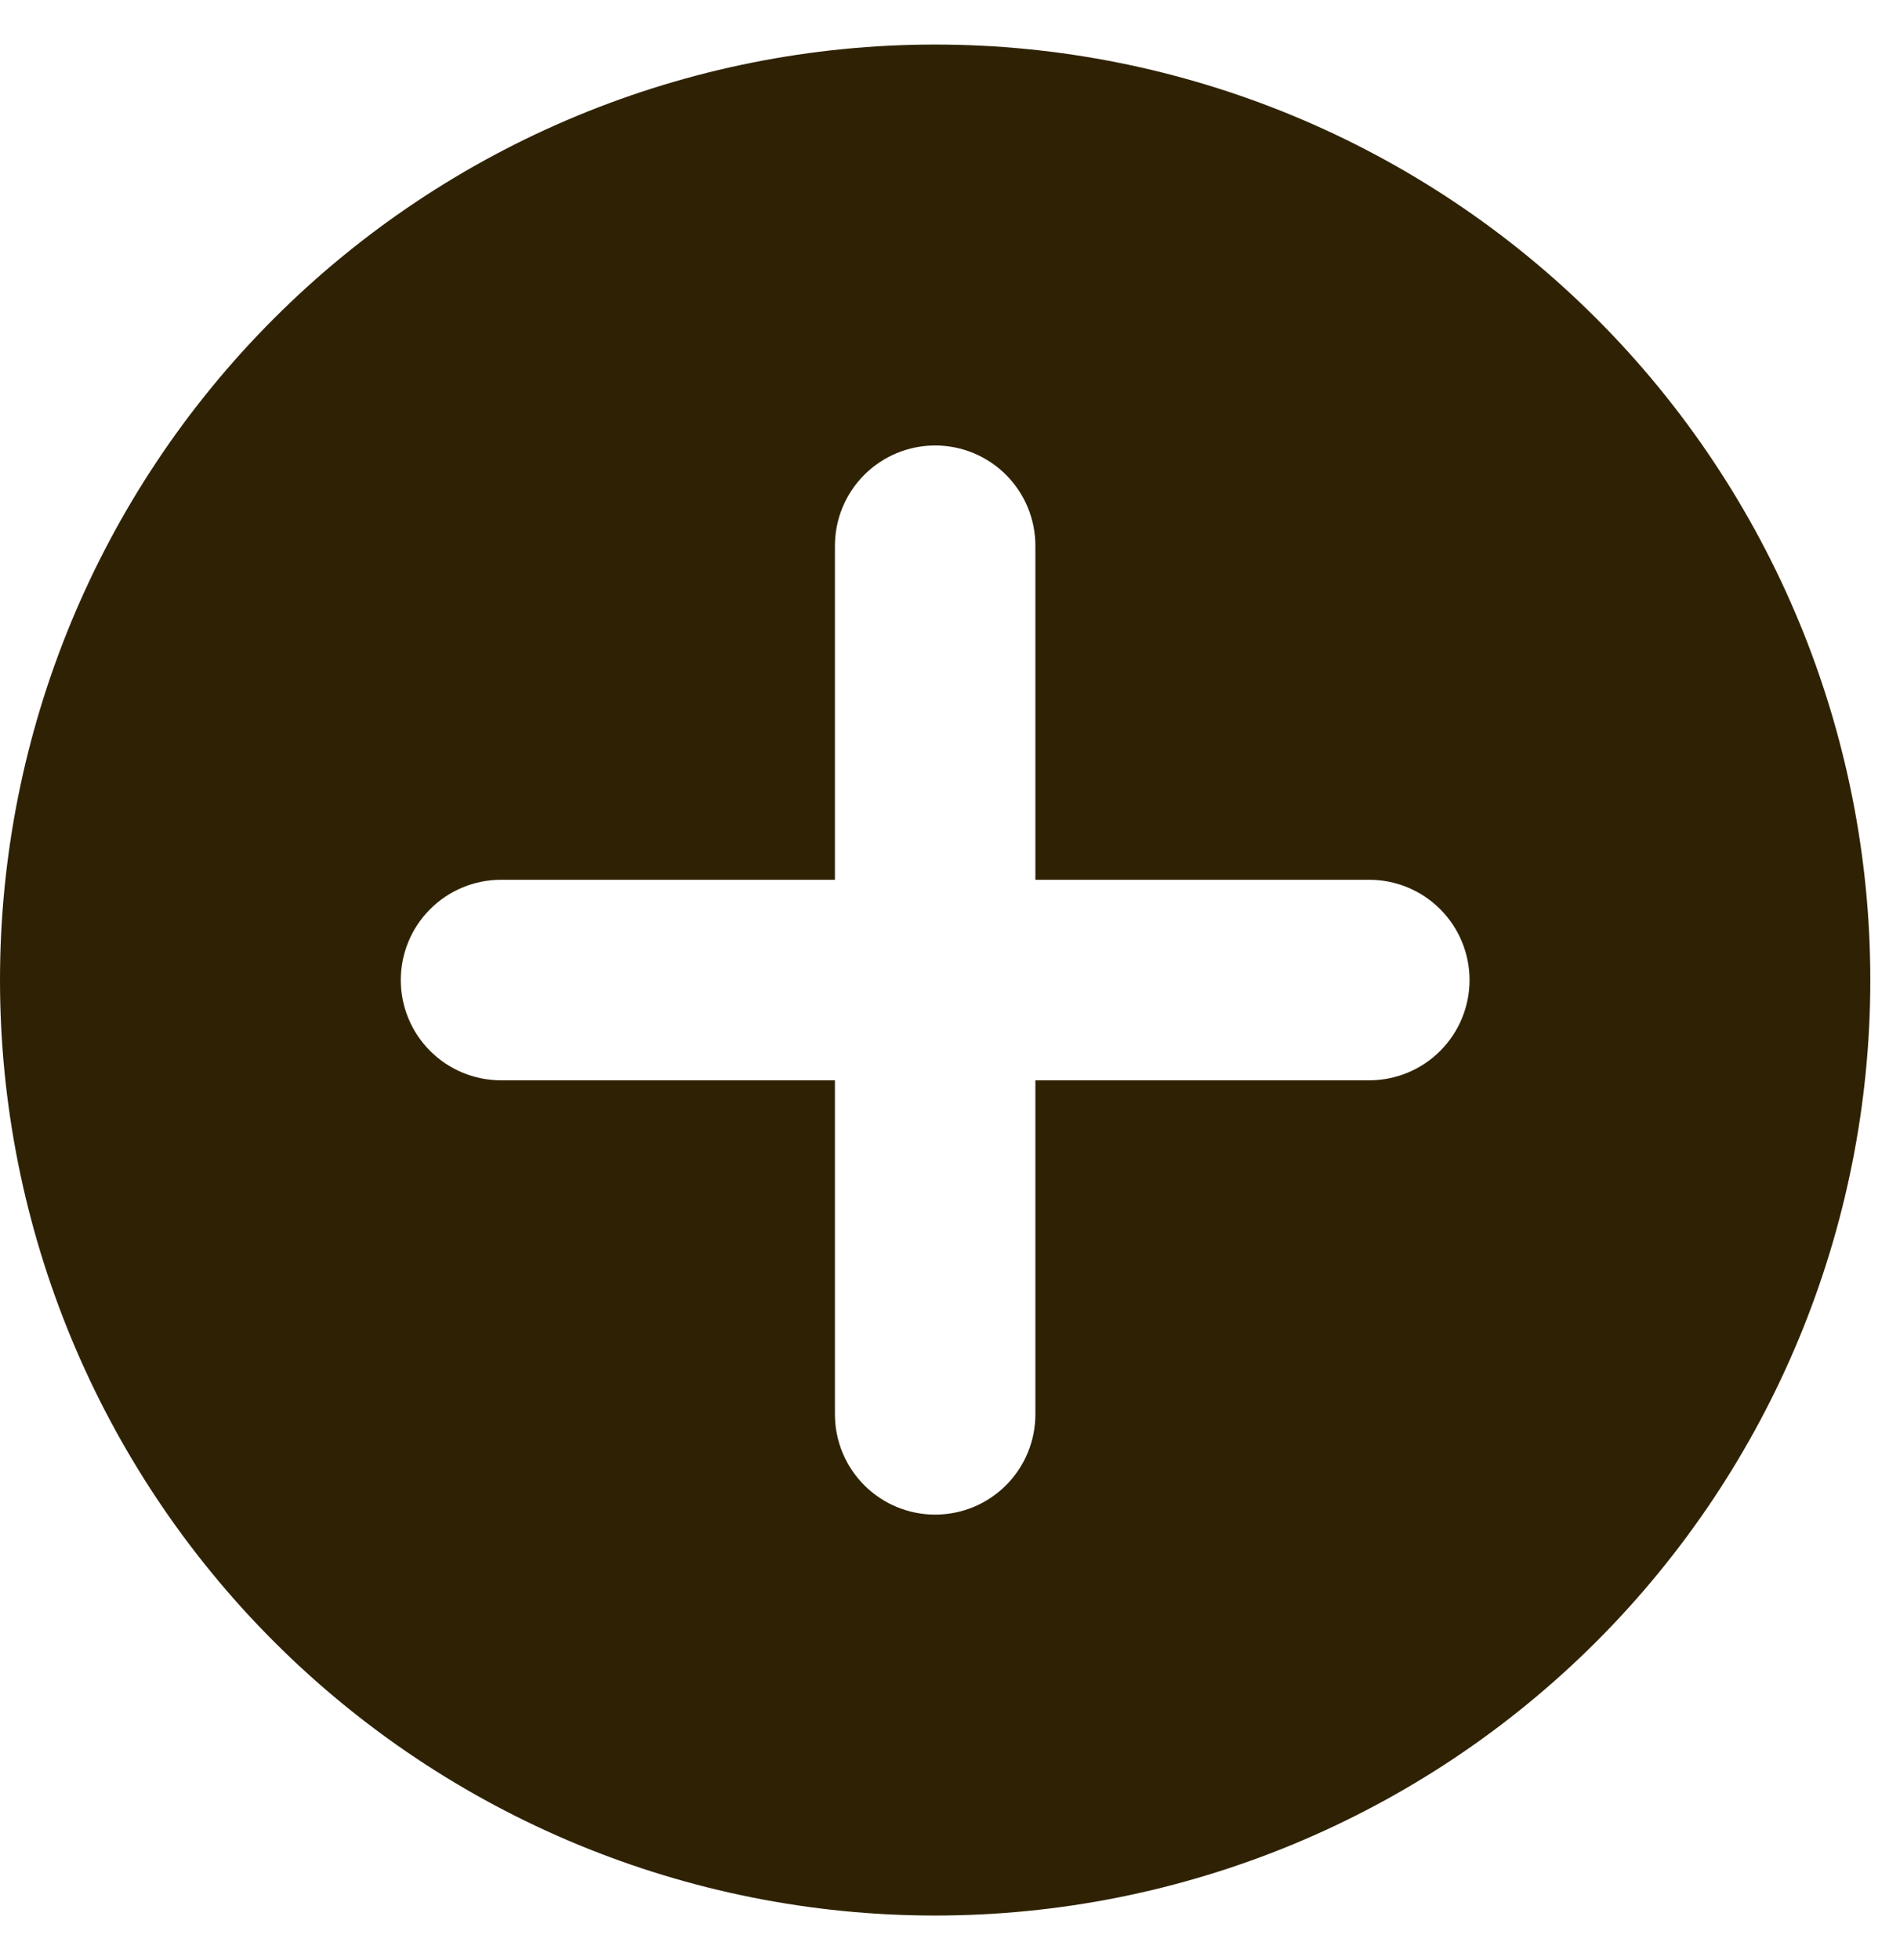 <svg width="32" height="33" viewBox="0 0 32 33" fill="none" xmlns="http://www.w3.org/2000/svg">
<path fill-rule="evenodd" clip-rule="evenodd" d="M15.75 32.25C19.927 32.25 23.933 30.591 26.887 27.637C29.841 24.683 31.5 20.677 31.5 16.5C31.5 12.323 29.841 8.317 26.887 5.363C23.933 2.409 19.927 0.75 15.75 0.75C11.573 0.75 7.567 2.409 4.613 5.363C1.659 8.317 0 12.323 0 16.5C0 20.677 1.659 24.683 4.613 27.637C7.567 30.591 11.573 32.25 15.75 32.25ZM17.438 9.188V14.812H23.062C23.51 14.812 23.939 14.99 24.256 15.307C24.572 15.623 24.75 16.052 24.75 16.5C24.75 16.948 24.572 17.377 24.256 17.693C23.939 18.01 23.51 18.188 23.062 18.188H17.438V23.812C17.438 24.26 17.26 24.689 16.943 25.006C16.627 25.322 16.198 25.5 15.75 25.5C15.302 25.5 14.873 25.322 14.557 25.006C14.24 24.689 14.062 24.26 14.062 23.812V18.188H8.438C7.99 18.188 7.561 18.01 7.244 17.693C6.928 17.377 6.75 16.948 6.75 16.5C6.75 16.052 6.928 15.623 7.244 15.307C7.561 14.99 7.99 14.812 8.438 14.812H14.062V9.188C14.062 8.74 14.24 8.311 14.557 7.994C14.873 7.678 15.302 7.5 15.75 7.5C16.198 7.5 16.627 7.678 16.943 7.994C17.26 8.311 17.438 8.74 17.438 9.188Z" fill="#2F2204"/>
</svg>
